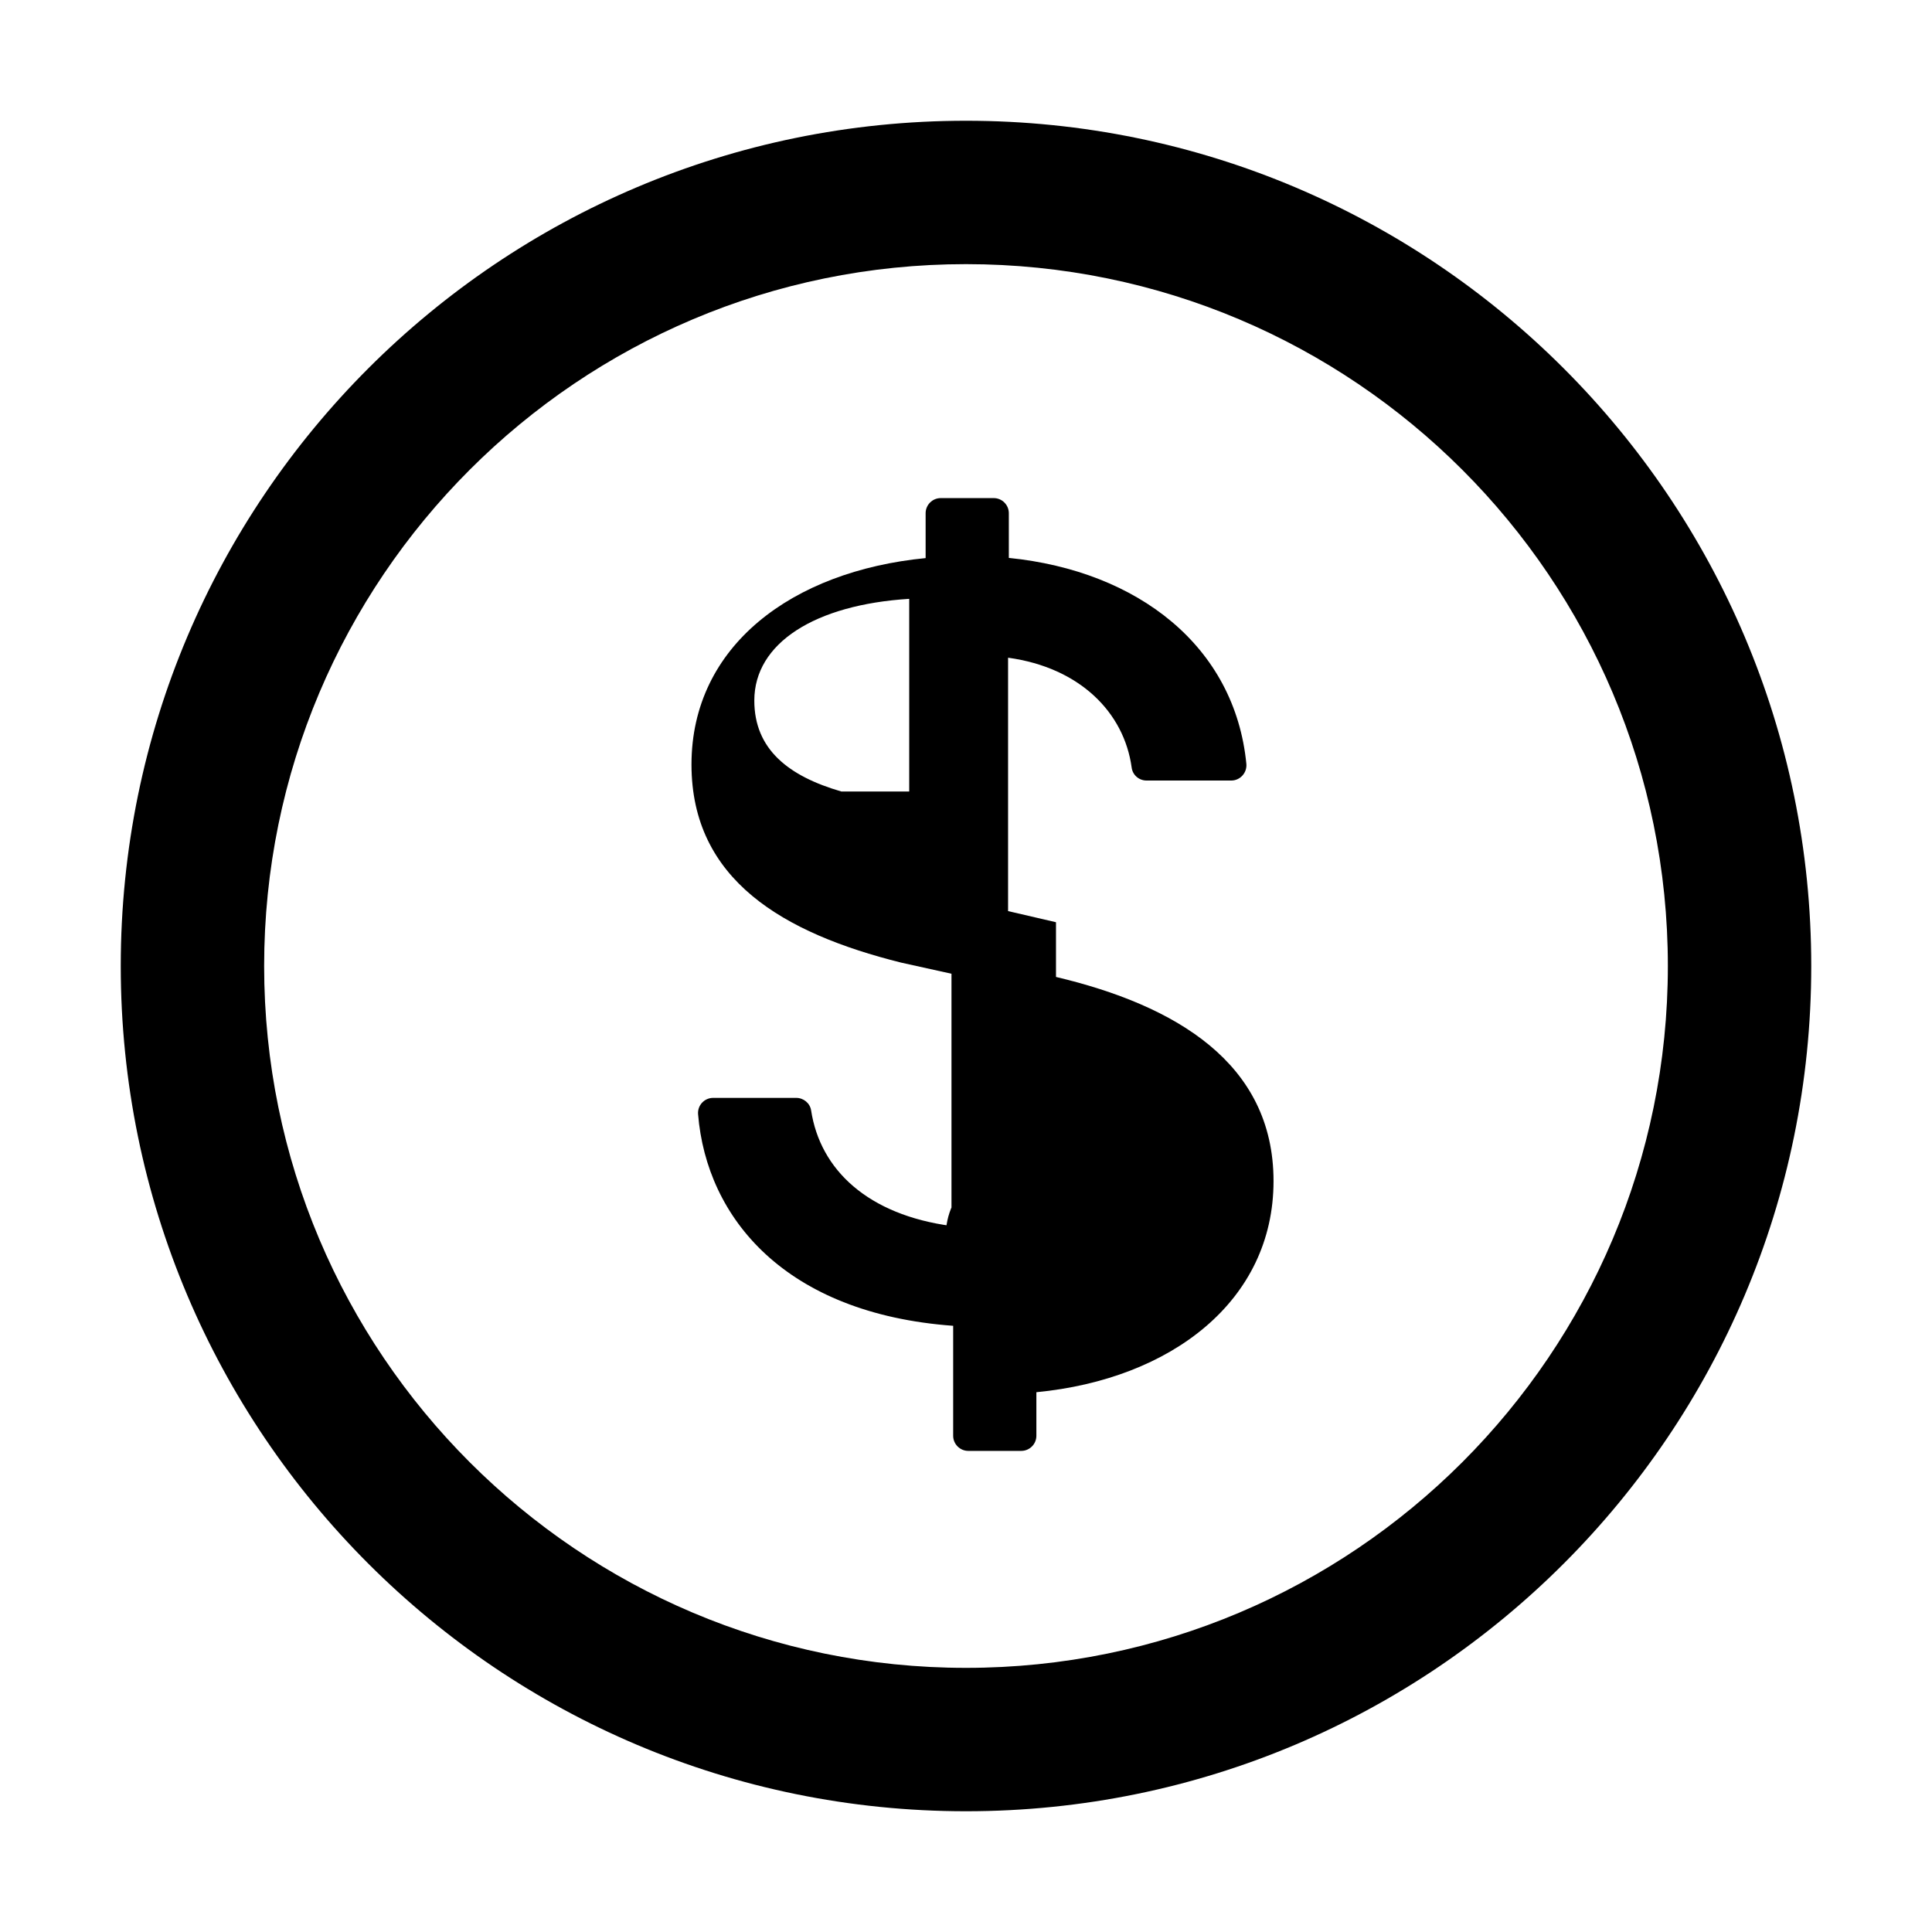 <svg t="1710400123179" viewBox="0 0 1024 1024" version="1.1" xmlns="http://www.w3.org/2000/svg">
  <path d="M512 64C264.6 64 64 264.6 64 512s200.6 448 448 448 448-200.6 448-448S759.4 64 512 64z m0 820c-205.4 0-372-166.6-372-372s166.6-372 372-372 372 166.6 372 372-166.6 372-372 372z" />
  <path d="M559.7 488.8l-25.4-5.9V348.6c38 5.2 61.5 29 65.5 58.2 0.5 4 3.9 6.9 7.9 6.9h44.9c4.7 0 8.4-4.1 8-8.8-6.1-62.3-57.4-102.3-125.9-109.2V272c0-4.4-3.6-8-8-8h-28.1c-4.4 0-8 3.6-8 8v23.8c-70.8 6.9-124.1 46.6-124.1 109.4 0 61.1 48.6 89.4 111.1 105l26.7 5.9v133.7c-44.2-5.9-69.6-29.7-74.4-61.3-0.6-3.8-4-6.6-7.9-6.6H378c-4.7 0-8.4 4-8 8.7 4.5 55 46.2 105.6 135.2 112.1V761c0 4.4 3.6 8 8 8h28.1c4.4 0 8-3.6 8-8v-23.1c71.5-6.9 125.7-48.4 125.7-111.9 0-62.7-52.1-93.2-115.3-108.2zM445.9 419.5c-27.9-8.1-46.1-22.3-46.1-48.2 0-30.5 32.2-50.8 82.1-53.9v102.1h-36z m108.1 187.3c-32.8 8.7-52.8 23.7-52.8 49.2 0 32.8 32.6 52.6 85.5 55.9V606.8h-32.7z" />
</svg> 